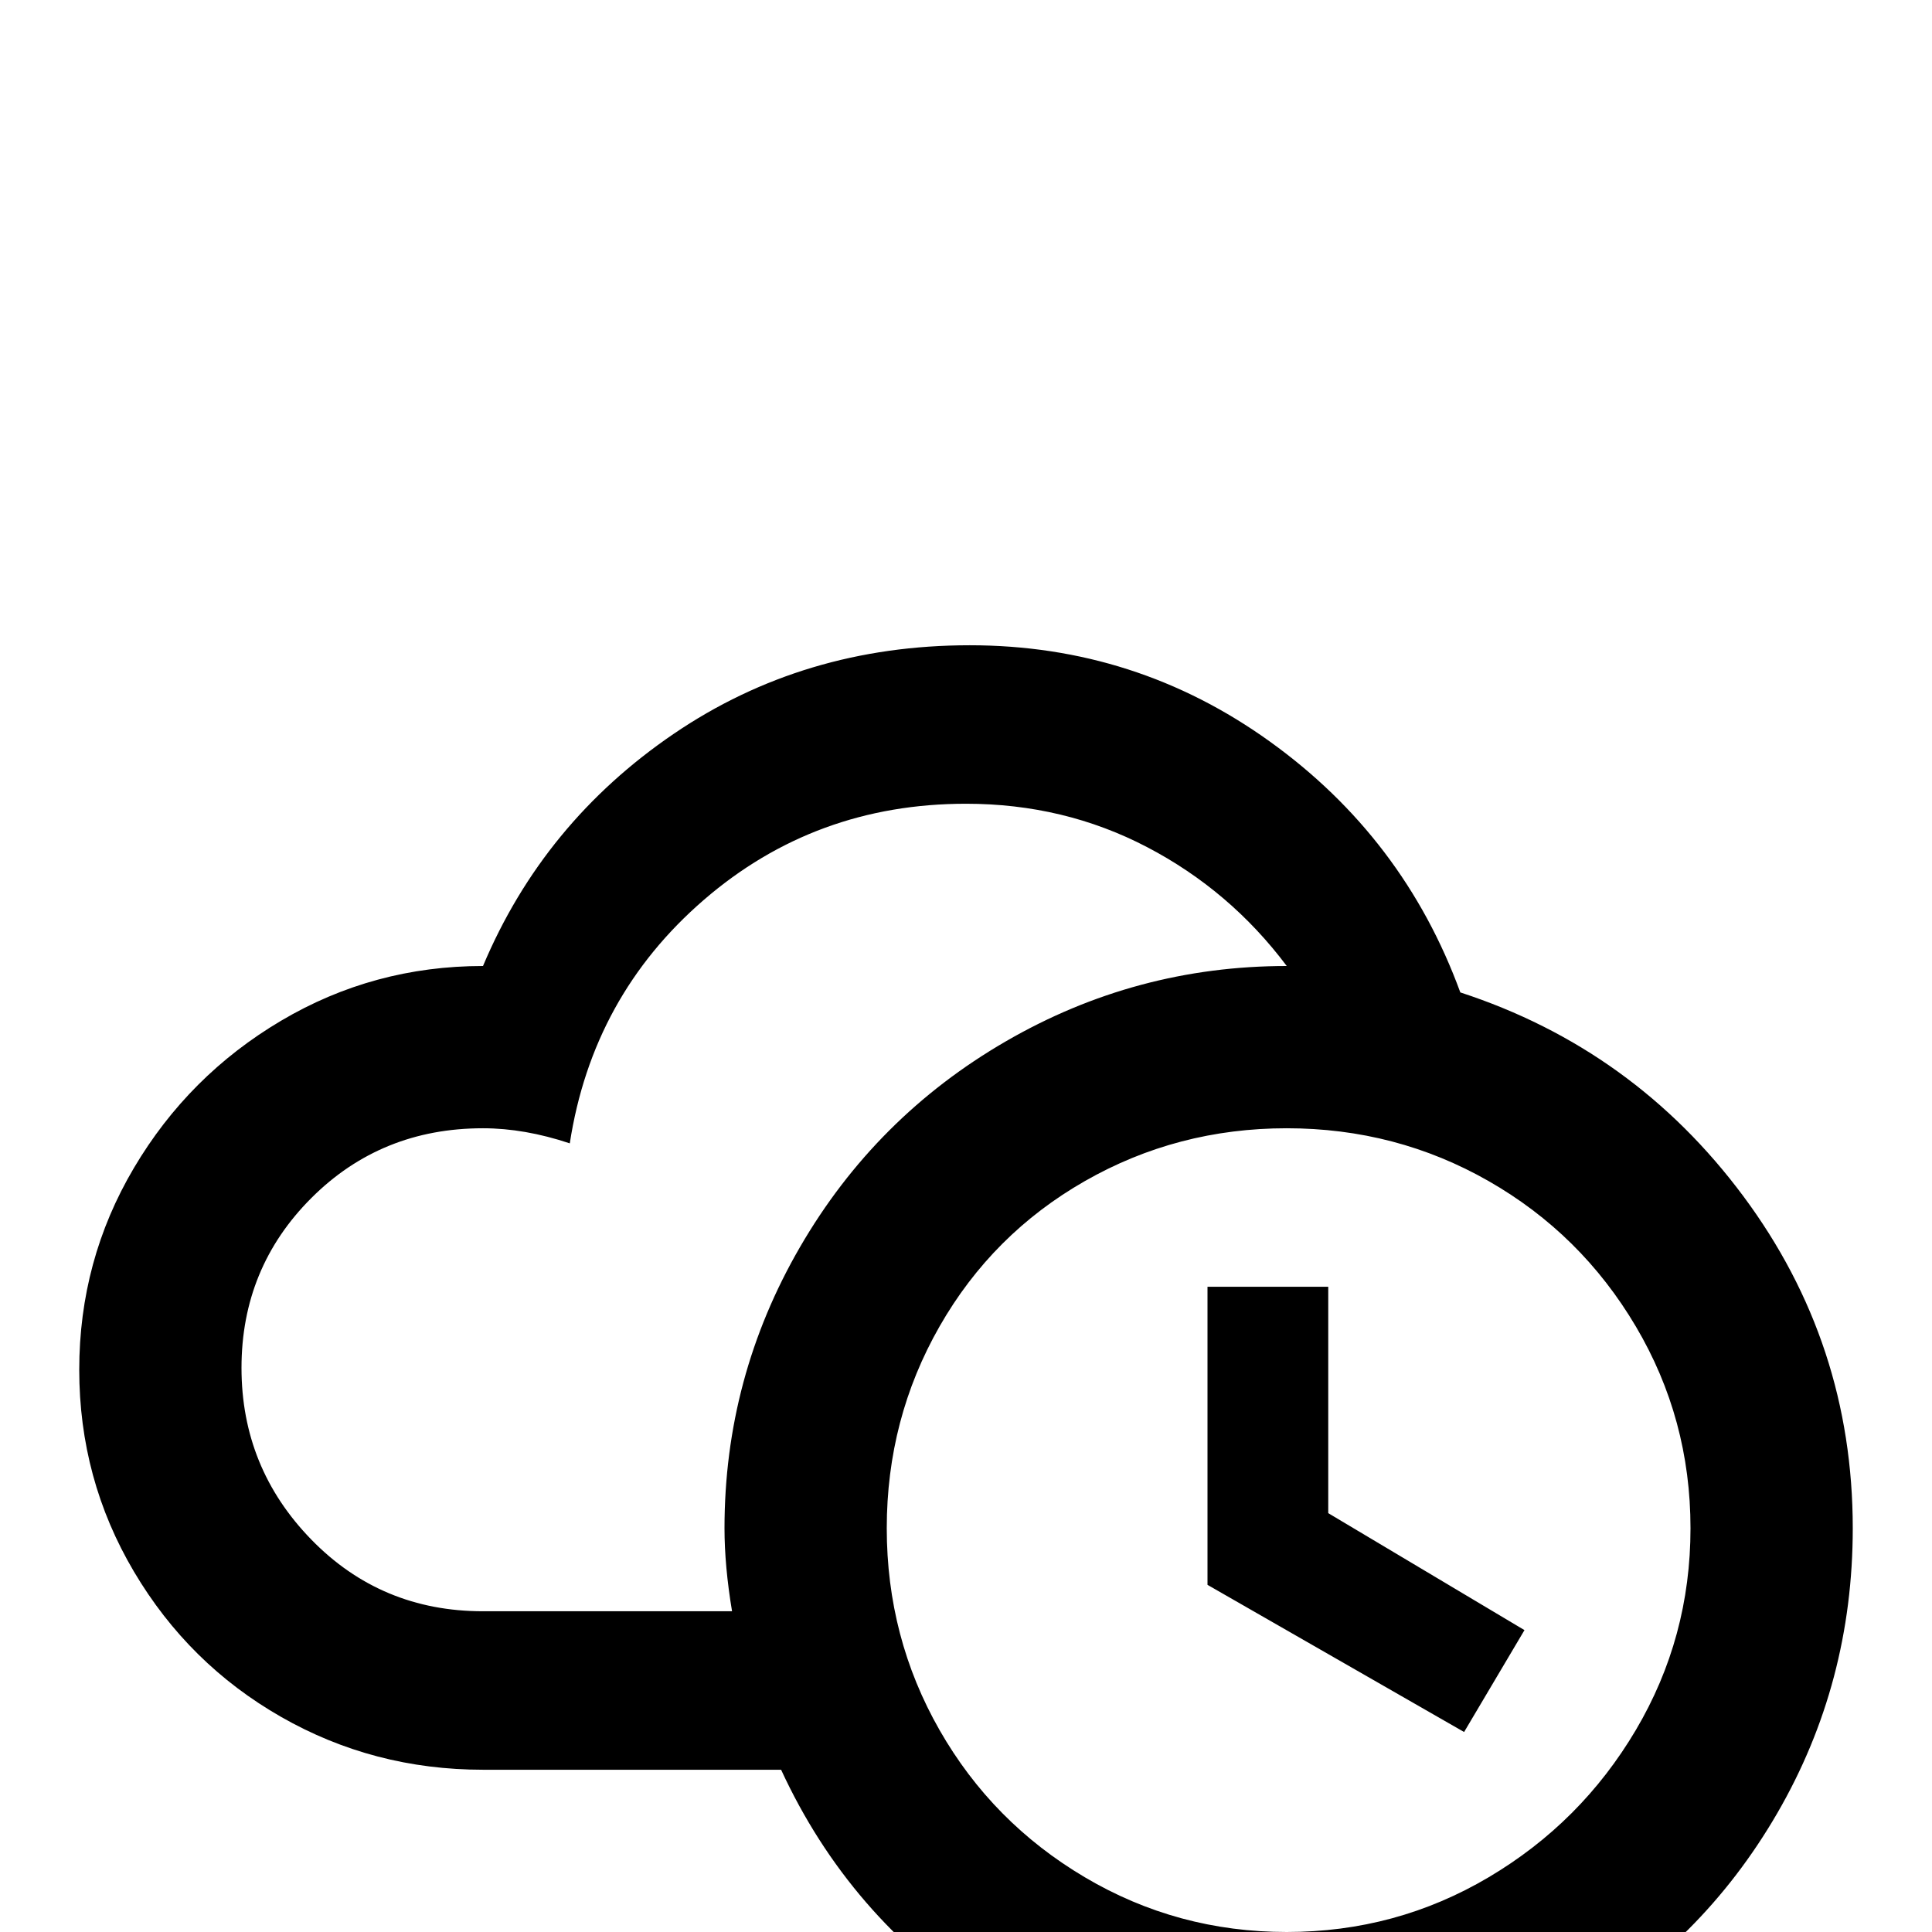 <svg xmlns="http://www.w3.org/2000/svg" viewBox="0 -512 512 512">
	<path fill="#000000" d="M320 -171H352V-111L404 -80L388 -53L320 -92ZM387 -249Q372 -290 336.5 -315.5Q301 -341 257 -341Q213 -341 178.5 -317.5Q144 -294 128 -256Q99 -256 74.5 -241.5Q50 -227 35.5 -202.5Q21 -178 21 -149Q21 -120 35.5 -95.5Q50 -71 74.5 -57Q99 -43 128 -43H207Q225 -4 261 19.5Q297 43 341 43Q382 43 416.5 23Q451 3 471 -31.5Q491 -66 491 -107Q491 -156 462 -195Q433 -234 387 -249ZM128 -85Q101 -85 82.5 -104Q64 -123 64 -149.5Q64 -176 82.5 -194.5Q101 -213 128 -213Q139 -213 151 -209Q157 -248 186.5 -273.5Q216 -299 256 -299Q282 -299 304 -287.5Q326 -276 341 -256Q301 -256 266.5 -236Q232 -216 212 -181.5Q192 -147 192 -107Q192 -97 194 -85ZM341 0Q312 0 287.5 -14.5Q263 -29 249 -53.5Q235 -78 235 -107Q235 -136 249 -160.5Q263 -185 287.5 -199Q312 -213 341 -213Q370 -213 394.5 -199Q419 -185 433.5 -160.5Q448 -136 448 -107Q448 -78 433.5 -53.5Q419 -29 394.5 -14.5Q370 0 341 0Z"/>
</svg>